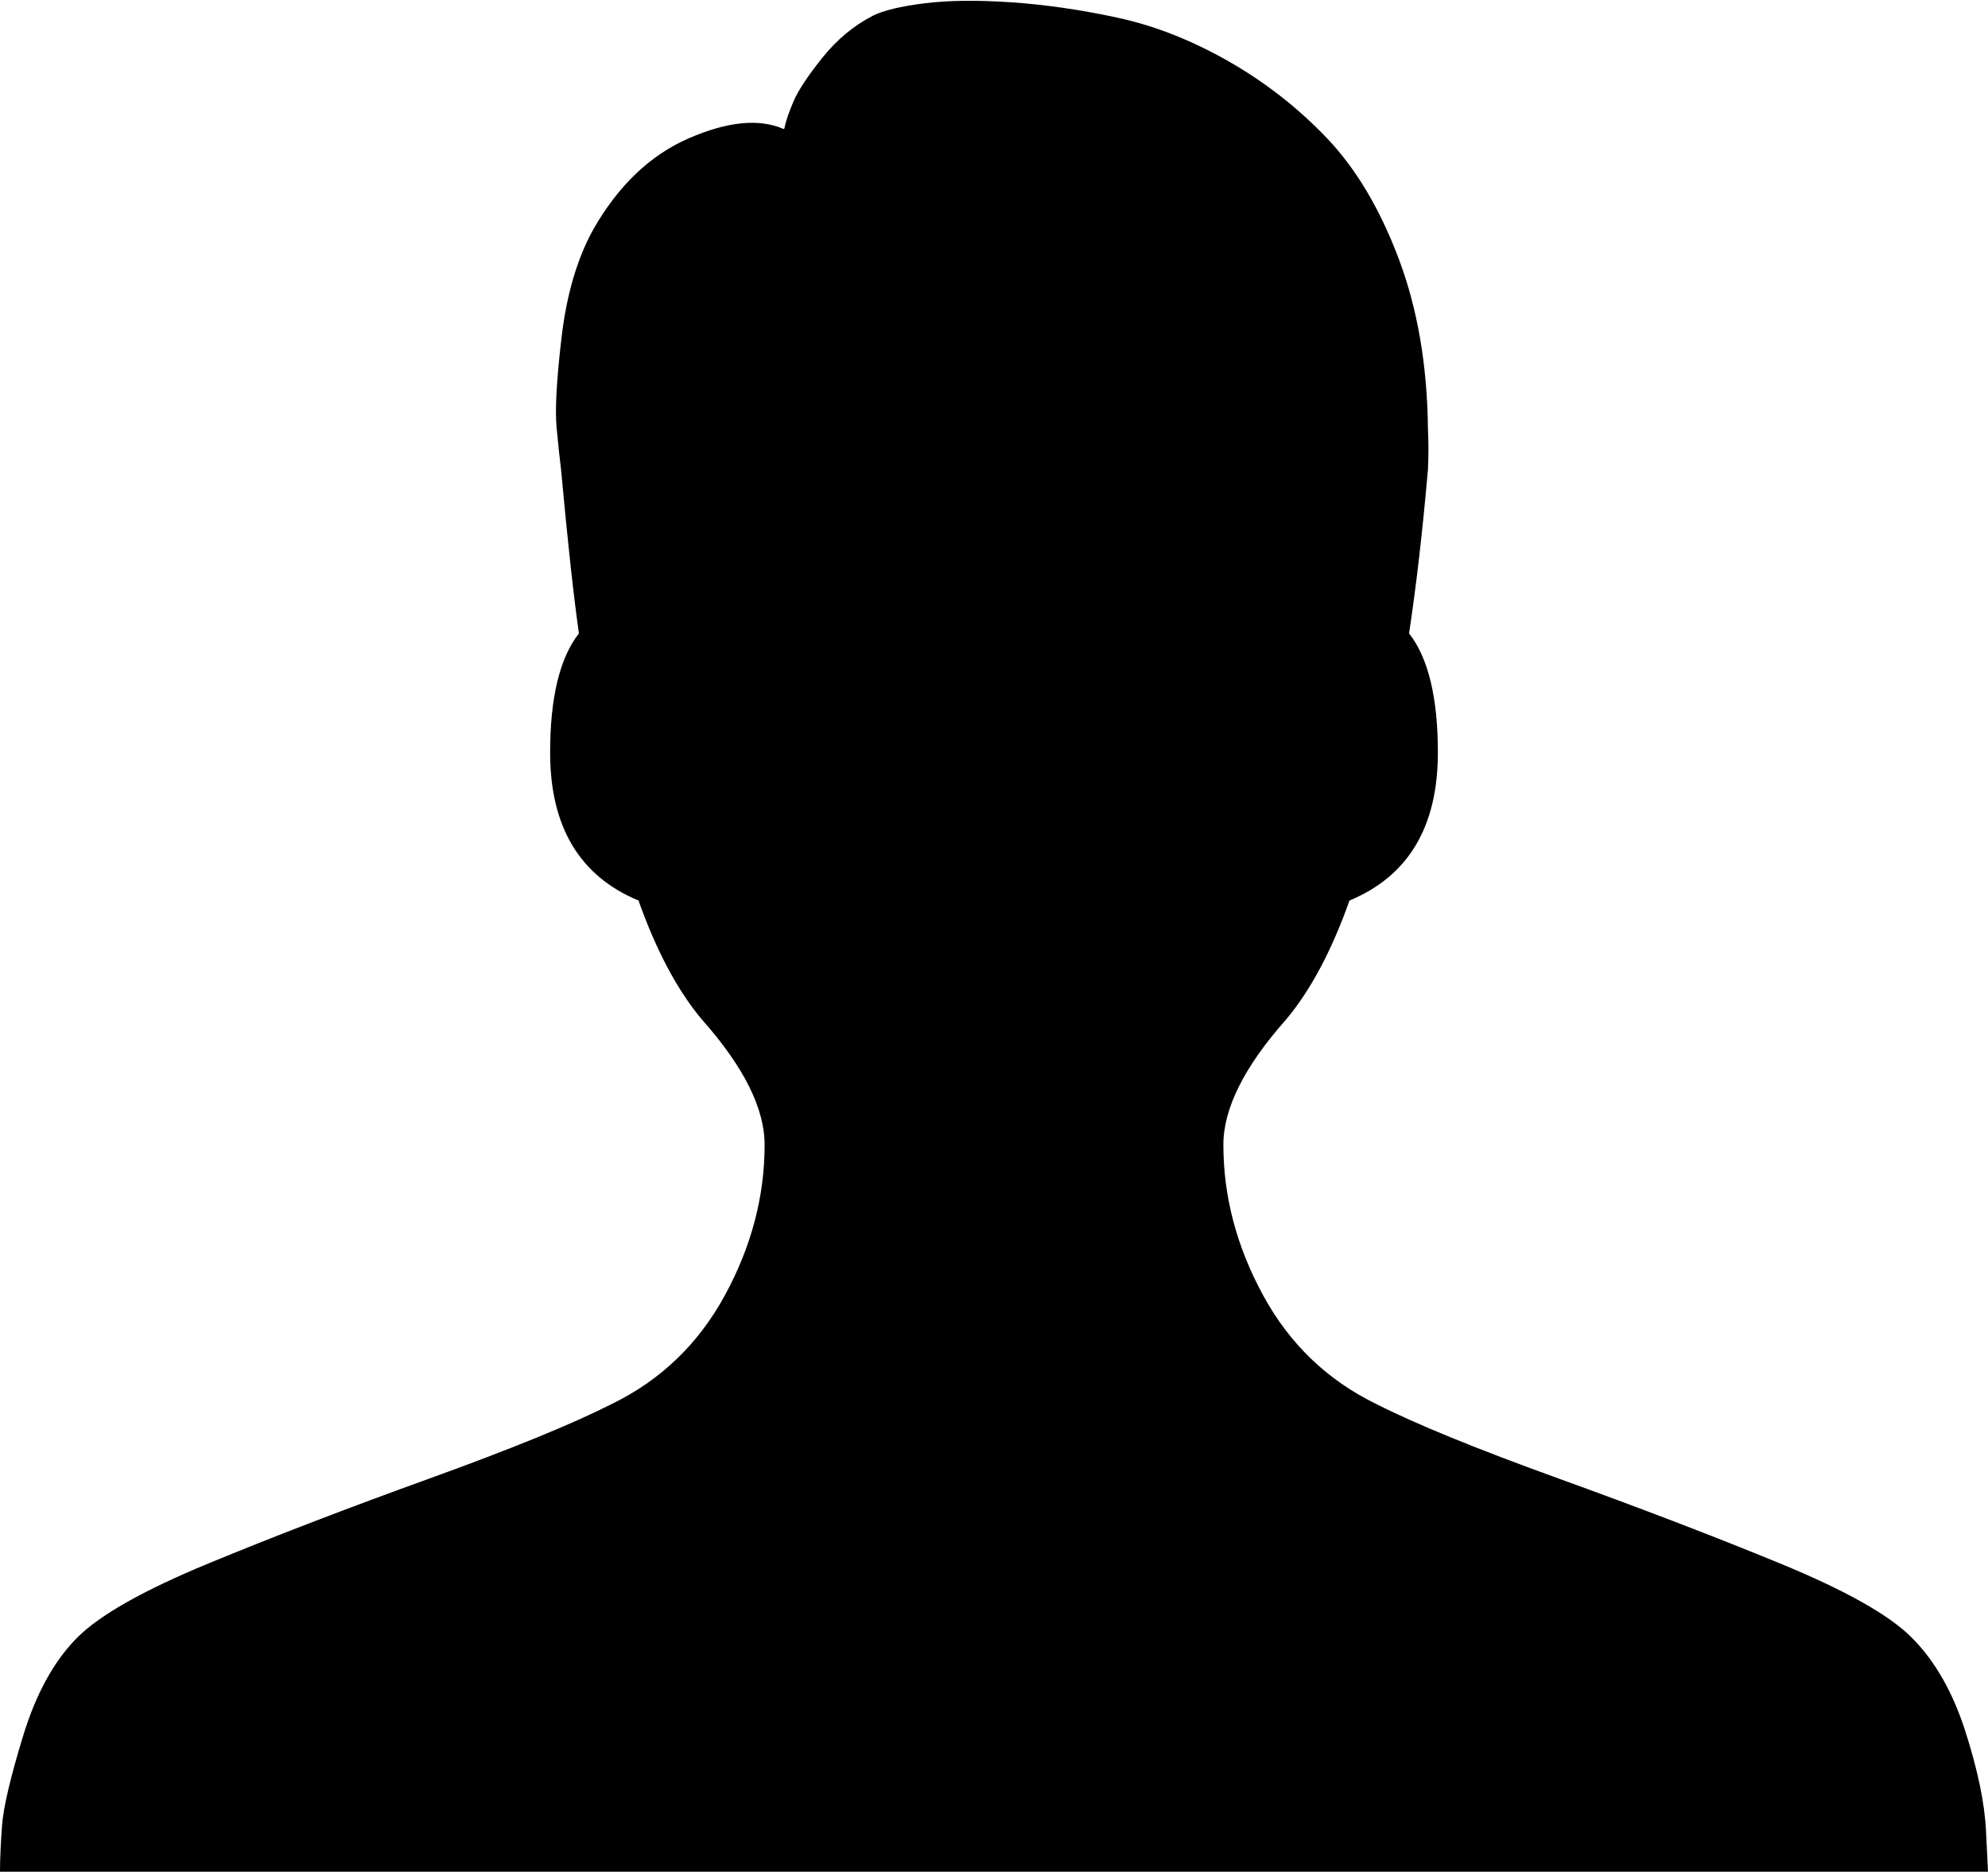 <svg xmlns="http://www.w3.org/2000/svg" viewBox="0 0 2002 1884.833"><path d="M0 1884.833q0-18 2-46t21.5-91.5 54.5-98.5q34-34 132-74.5t222.5-85.5 183.5-75q74-36 114-109.5t40-151.5q0-55-63-126-37-44-64-120-89-37-89-149 0-83 29-120-8-56-18-165-2-16-4.5-42.5t5-90.5 31.5-108q38-67 96.5-92.5t95.5-9.5q1 0 1-1 2-10 9-26.5t29-44 51-42.5q16-8 52-12.5t87.5-1 107 15.5 111 43.5 99.5 77.5 72.5 121.5 29.5 171.5q1 21 0 41-8 92-19 165 29 37 29 120 0 112-89 149-27 76-64 120-63 71-63 126 0 78 40 151.5t114 109.5q59 30 183.5 75t223 85.5 132.5 74.5q35 35 54 94t21 101l2 41H0z"/></svg>